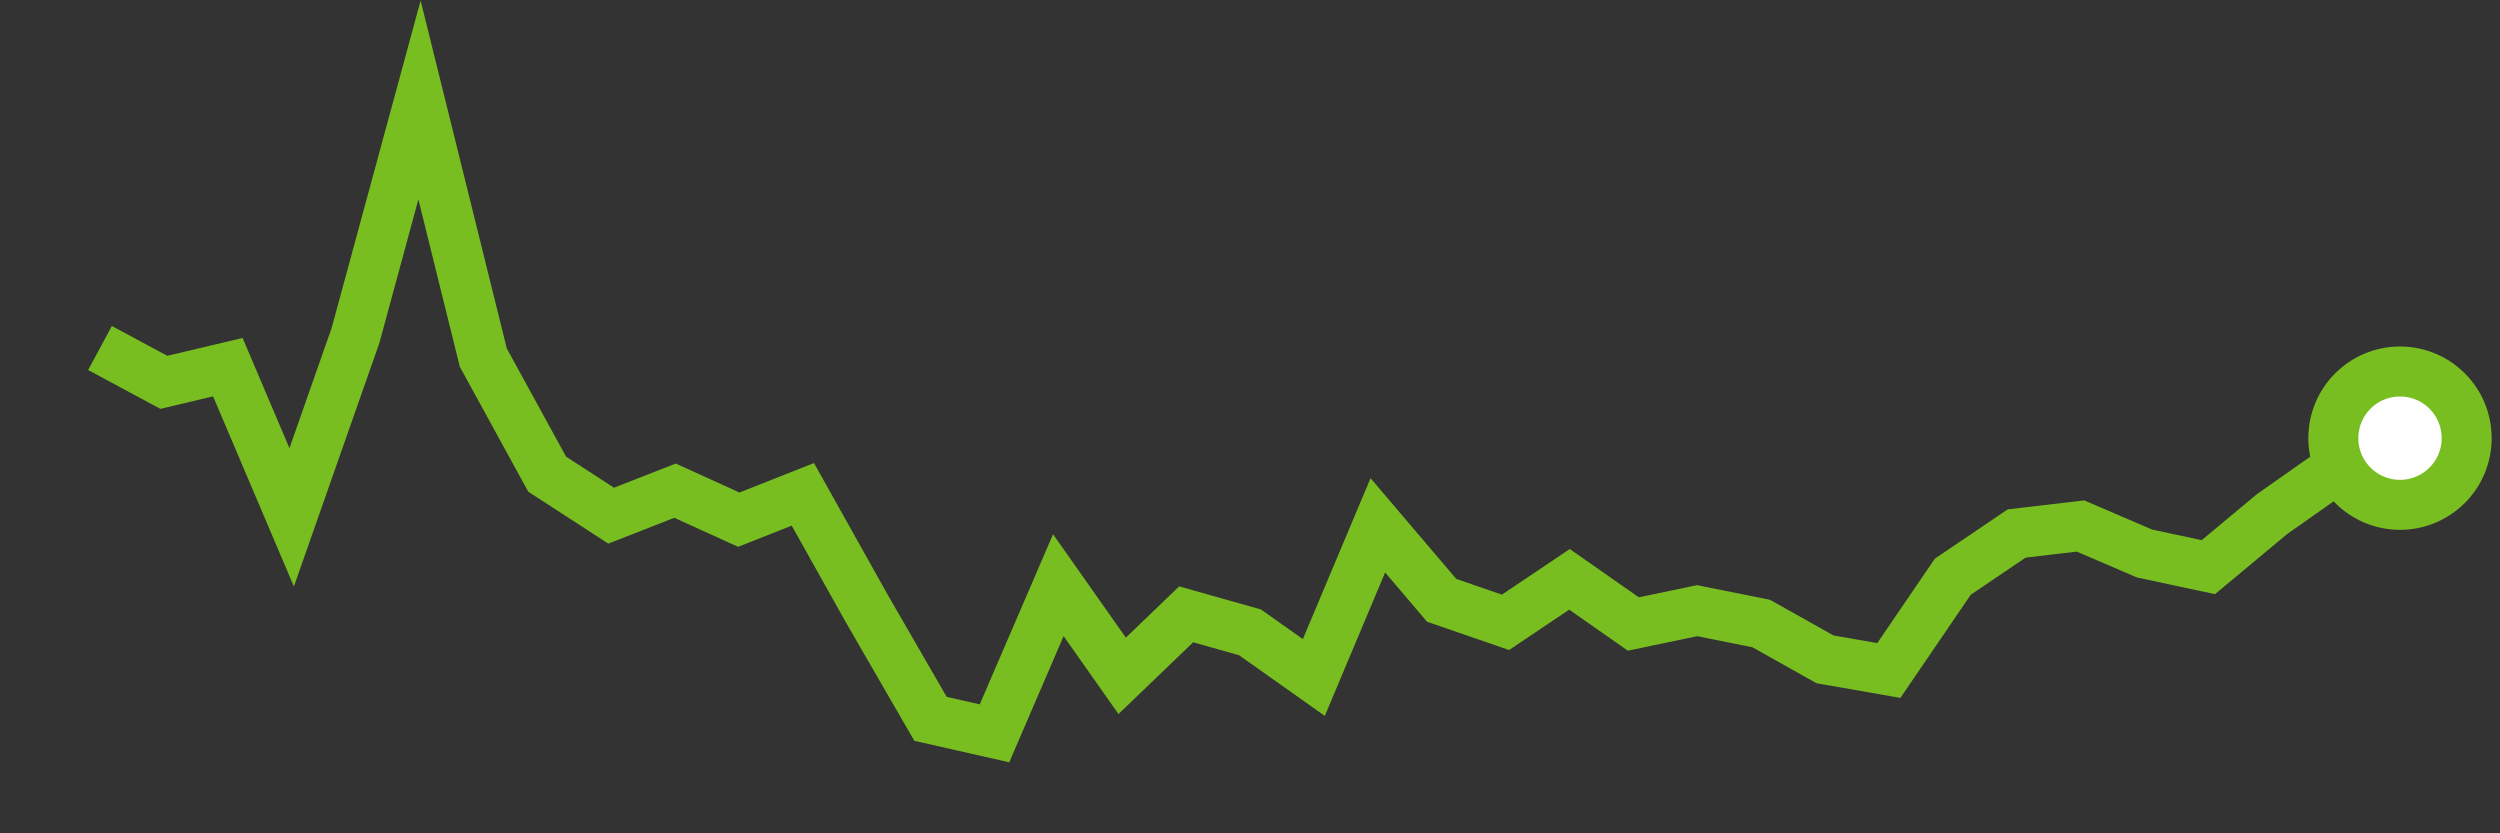 <svg  height = "50"  width = "150"  version = "1.1"  xmlns = "http://www.w3.org/2000/svg">
<rect width="100%" height="100%" fill="#333333" stroke="none"/>
<polyline points="6,20.88 9.83,22.94 13.67,22.03 17.5,31.04 21.33,20.13 25.17,6 29,21.46 32.83,28.45 36.67,30.94 40.5,29.44 44.33,31.18 48.17,29.66 52,36.5 55.83,43.13 59.67,44 63.5,35.11 67.33,40.55 71.17,36.86 75,37.94 78.83,40.65 82.67,31.52 86.5,36.02 90.33,37.34 94.17,34.76 98,37.44 101.83,36.64 105.67,37.41 109.5,39.56 113.33,40.23 117.17,34.6 121,32.01 124.83,31.56 128.67,33.21 132.5,34.03 136.33,30.84 140.17,28.14 144,26.29" style="fill:none;stroke:#78BE20;stroke-width:3" />
<circle cx="144" cy="26.29" r="4" fill="white" stroke = "#78BE20" stroke-width="3"/>
</svg>
